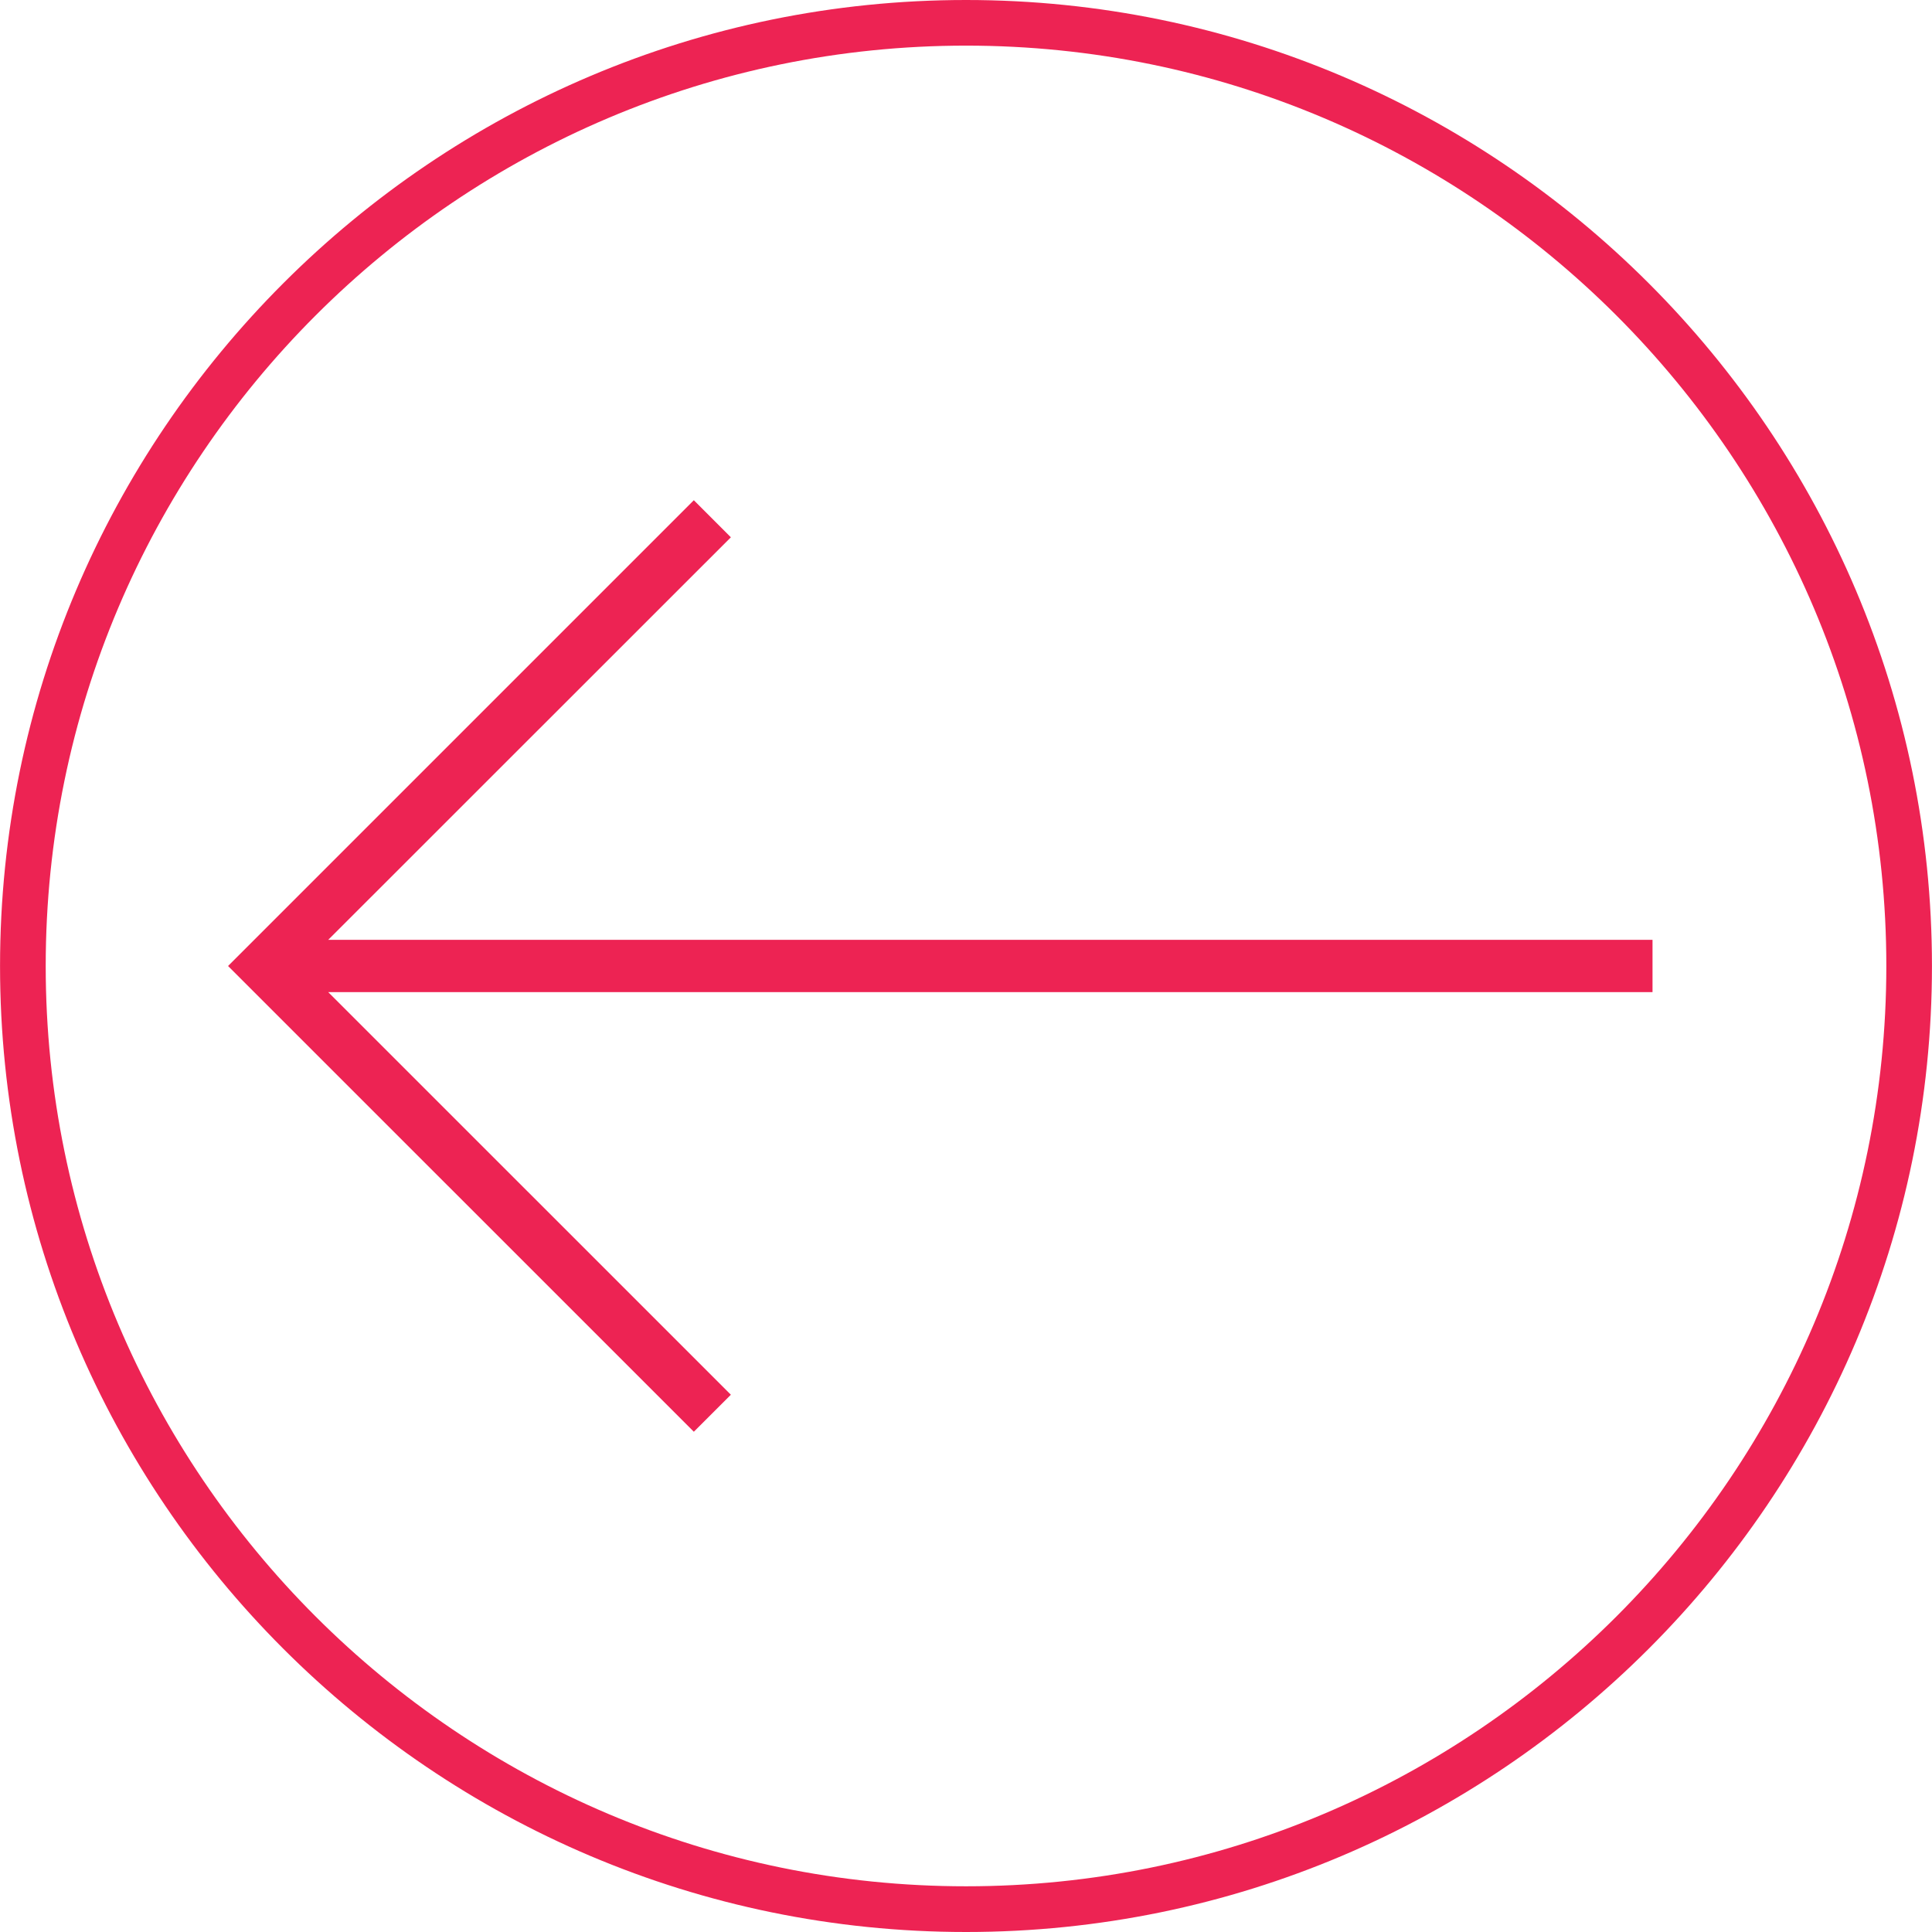<svg width="47" height="47" viewBox="0 0 47 47" fill="none" xmlns="http://www.w3.org/2000/svg">
<path d="M7.985 22.863L17.78 13.071L16.879 12.169L5.548 23.5L16.879 34.83L17.78 33.93L7.985 24.136H40.201V22.863H7.985Z" fill="#ED2353"/>
<path d="M23.501 0C10.543 0 0.001 10.542 0.001 23.501C0.001 36.457 10.543 47 23.501 47C36.458 47 46.999 36.457 46.999 23.501C46.999 10.542 36.458 0 23.501 0ZM23.501 45.888C11.156 45.888 1.112 35.845 1.112 23.501C1.112 11.153 11.156 1.11 23.501 1.11C35.844 1.11 45.889 11.153 45.889 23.5C45.889 35.845 35.844 45.888 23.501 45.888Z" fill="#ED2353"/>
</svg>
